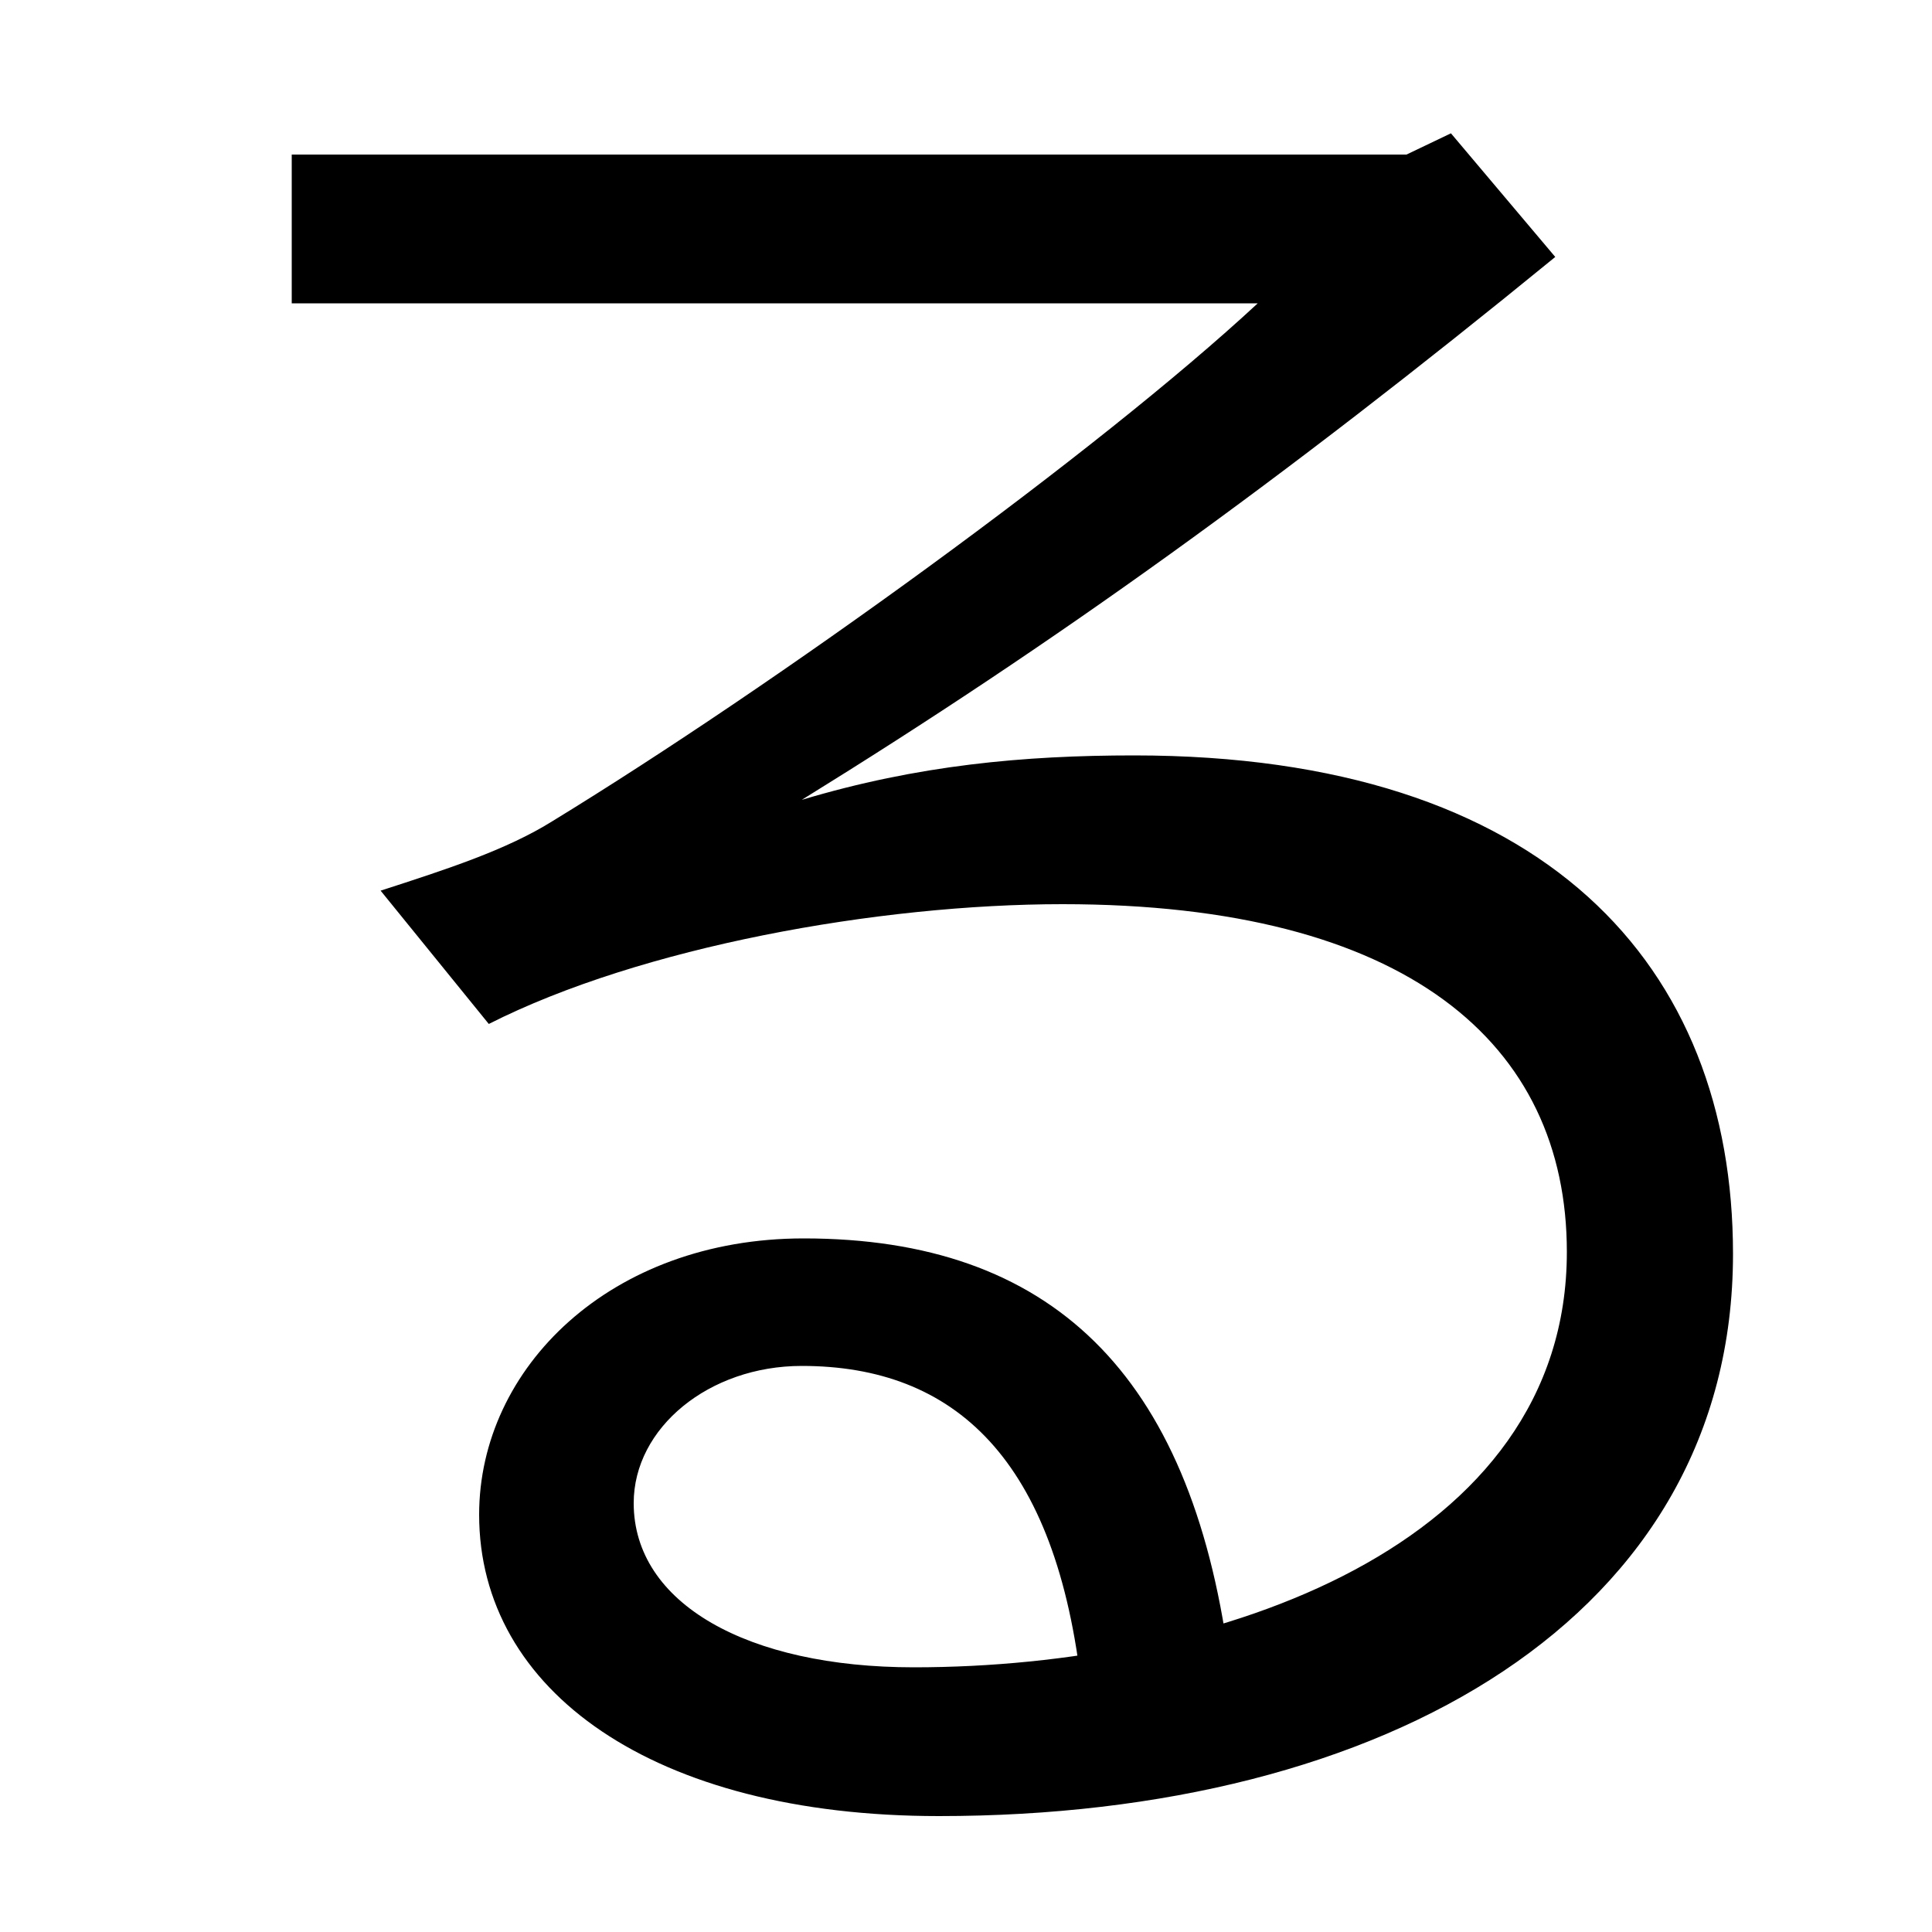 <svg xmlns="http://www.w3.org/2000/svg" width="1000" height="1000"><path d="M486 -60C717 -60 897 43 897 231C897 380 800 489 587 489C530 489 475 484 415 466C546 547 663 631 805 747L751 811L728 800H151V723H651C568 646 402 526 286 455C262 440 231 430 197 419L253 350C332 390 455 412 550 412C728 412 811 340 811 232C811 80 631 17 473 17C387 17 328 50 328 102C328 141 367 173 415 173C494 173 547 125 560 5L636 22C616 169 544 239 416 239C316 239 248 172 248 96C248 5 338 -60 486 -60Z" transform="translate(0, 880) scale(1,-1)" /></svg>